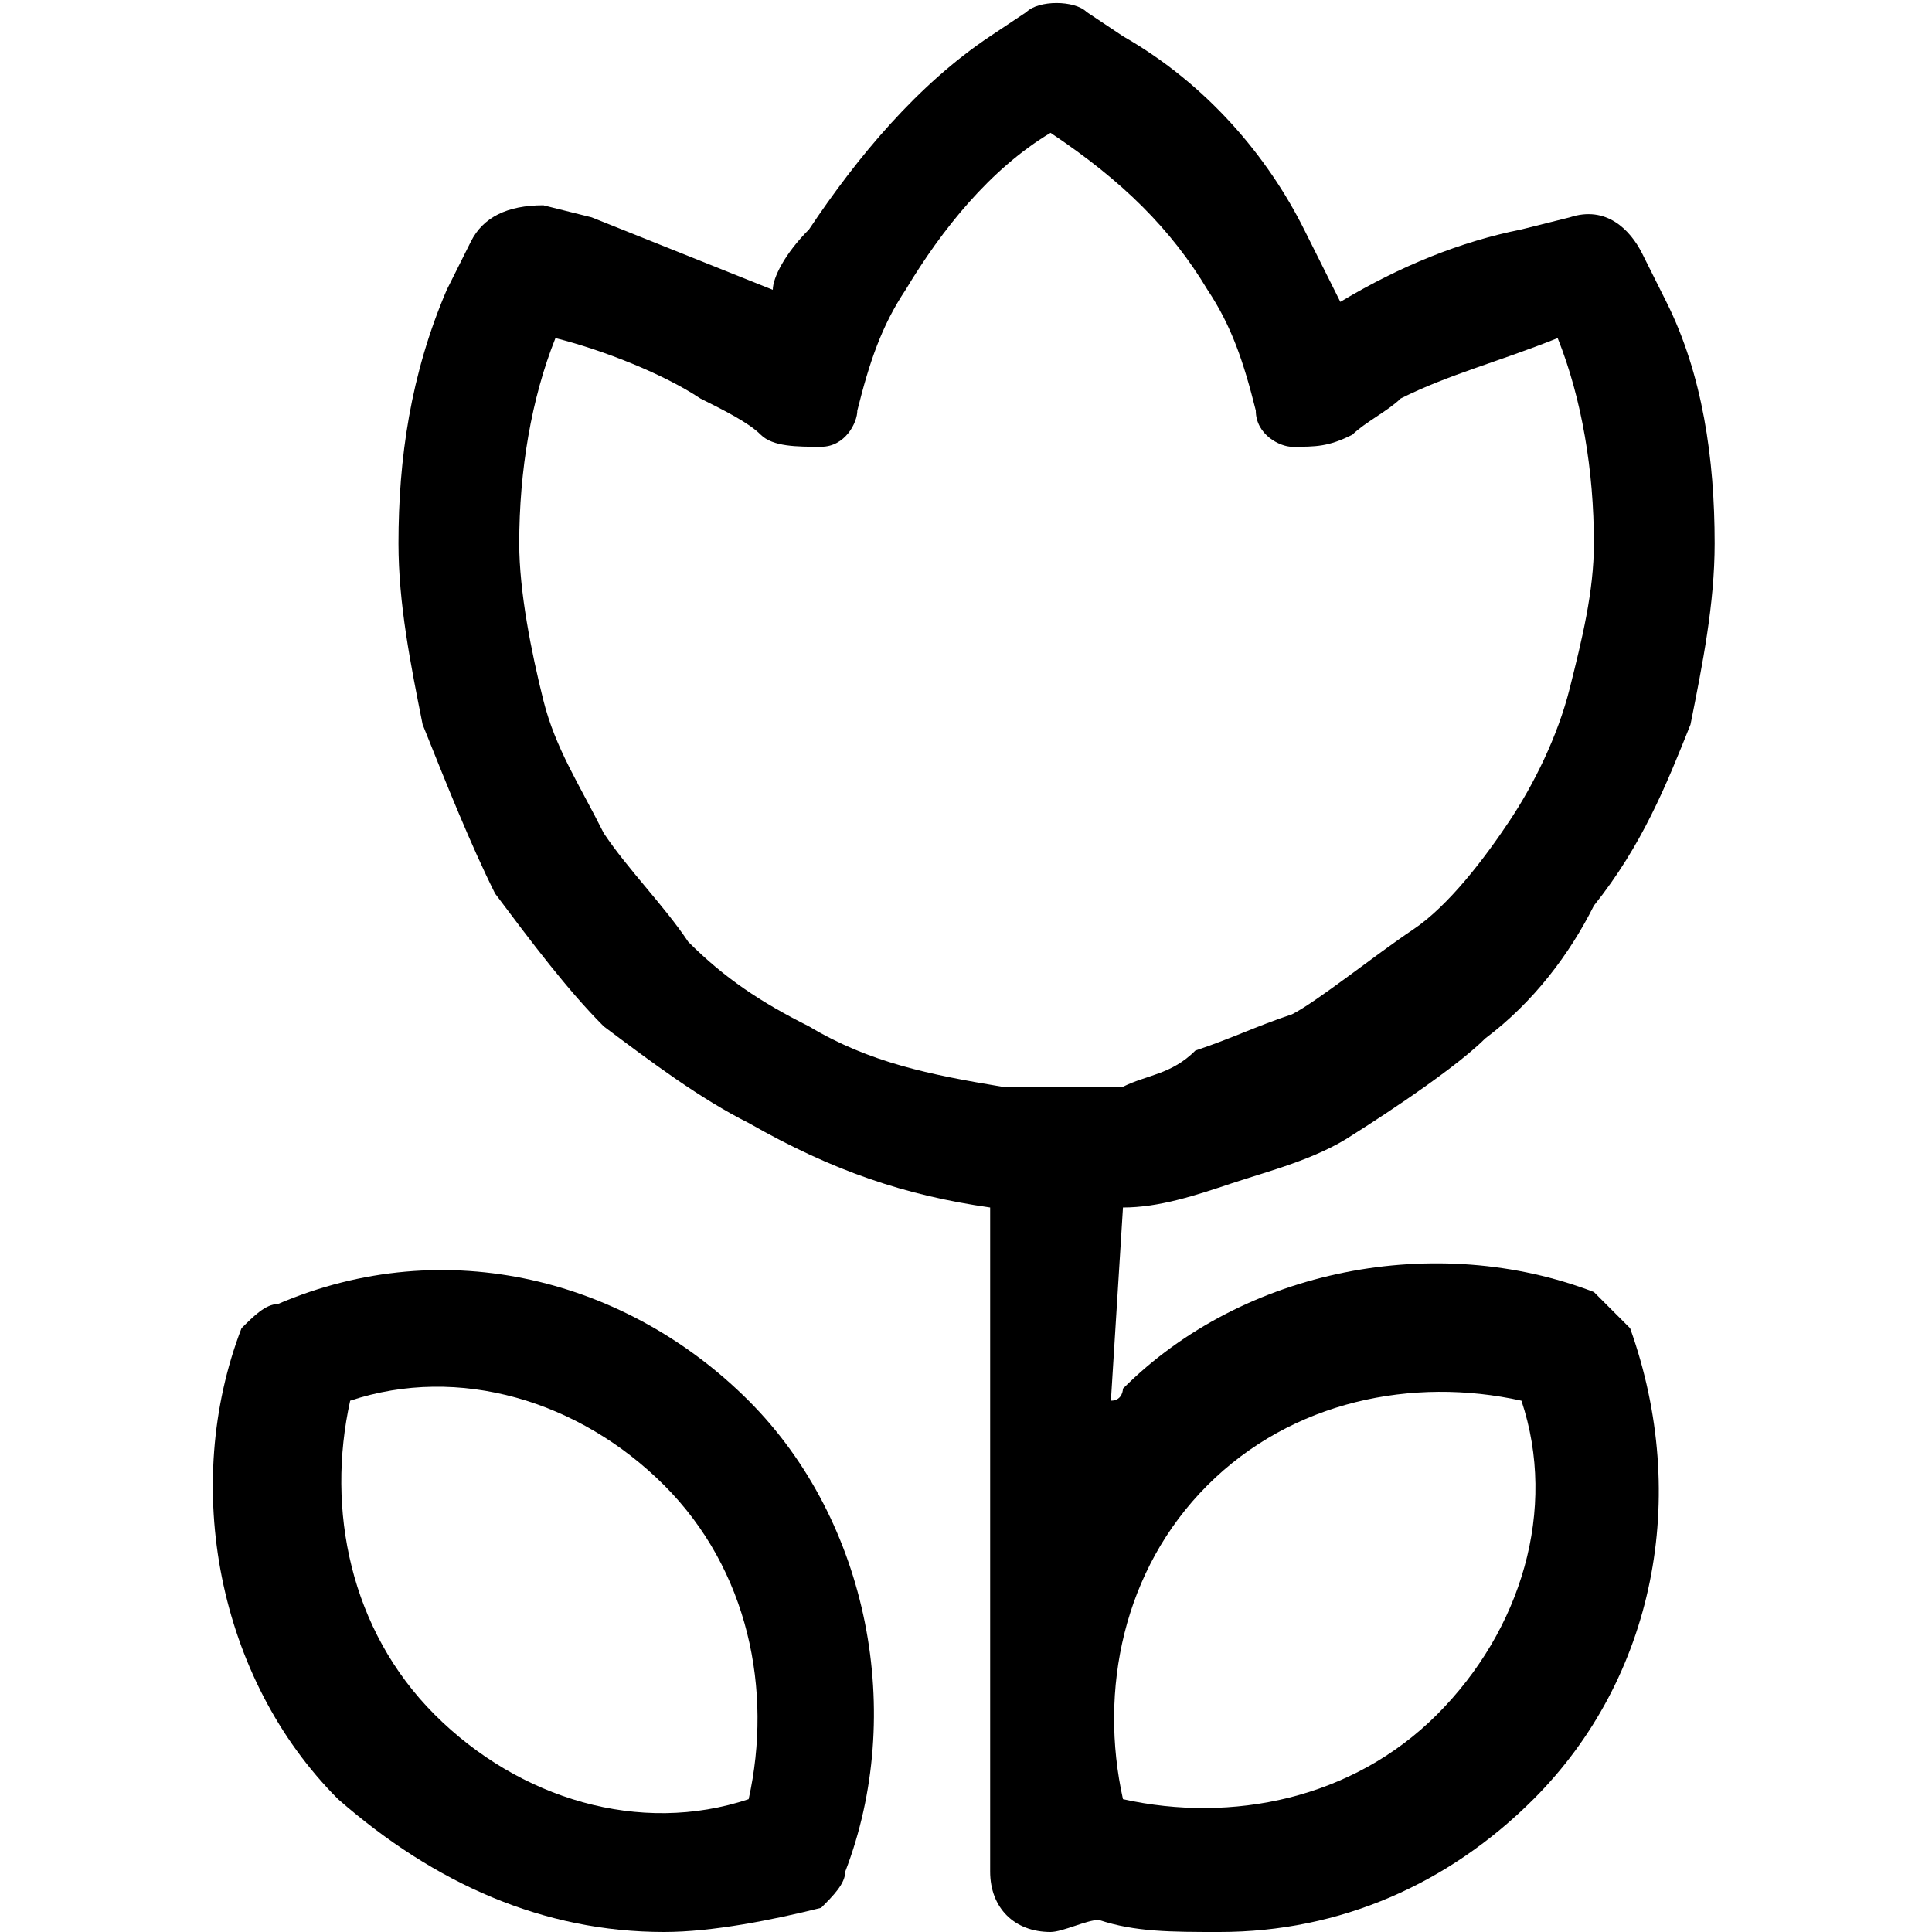 <?xml version="1.0" standalone="no"?><!DOCTYPE svg PUBLIC "-//W3C//DTD SVG 1.1//EN" "http://www.w3.org/Graphics/SVG/1.1/DTD/svg11.dtd"><svg t="1545790553176" class="icon" style="" viewBox="0 0 1024 1024" version="1.1" xmlns="http://www.w3.org/2000/svg" p-id="23920" xmlns:xlink="http://www.w3.org/1999/xlink" width="200" height="200"><defs><style type="text/css"></style></defs><path d="M595.2 640s6.4 0 0 0c19.2 0 38.4-6.4 57.6-12.8 19.2-6.4 44.8-12.8 64-25.6 0 0 51.2-32 70.4-51.2 25.6-19.2 44.8-44.8 57.6-70.4 25.6-32 38.4-64 51.2-96 6.4-32 12.8-64 12.8-96 0-44.8-6.4-89.6-25.6-128l-12.8-25.6c-6.4-12.8-19.2-25.6-38.4-19.2l-25.6 6.4c-32 6.4-64 19.2-96 38.4l-19.2-38.4C672 83.2 640 44.8 595.2 19.2L576 6.4c-6.4-6.4-25.6-6.4-32 0l-19.2 12.8c-38.4 25.6-70.4 64-96 102.4-12.8 12.8-19.2 25.6-19.2 32l-96-38.4-25.6-6.4c-19.2 0-32 6.4-38.4 19.2l-12.8 25.6c-19.2 44.8-25.6 89.6-25.6 134.4 0 32 6.4 64 12.8 96 12.8 32 25.6 64 38.4 89.6 19.2 25.6 38.4 51.2 57.6 70.4 25.6 19.2 51.2 38.4 76.8 51.2 44.8 25.6 83.2 38.4 128 44.8v352c0 19.2 12.8 32 32 32 6.4 0 19.2-6.4 25.6-6.4 19.2 6.4 38.4 6.4 64 6.4 64 0 121.6-25.6 166.4-70.4 64-64 83.2-160 51.2-249.6l-19.2-19.2c-83.2-32-185.6-12.8-249.6 51.2 0 0 0 6.4-6.4 6.4l6.4-102.4zM428.8 544c-25.6-12.8-44.8-25.6-64-44.8-12.8-19.2-32-38.4-44.8-57.6-12.8-25.6-25.6-44.8-32-70.4-6.4-25.6-12.8-57.6-12.8-83.2 0-38.4 6.4-76.8 19.2-108.8 25.6 6.4 57.6 19.2 76.8 32 12.8 6.4 25.6 12.8 32 19.2 6.4 6.4 19.2 6.4 32 6.4s19.2-12.8 19.2-19.2c6.4-25.6 12.8-44.8 25.6-64 19.2-32 44.8-64 76.8-83.2 38.4 25.6 64 51.2 83.2 83.2 12.8 19.2 19.2 38.4 25.6 64 0 12.8 12.8 19.2 19.2 19.2 12.8 0 19.2 0 32-6.4 6.4-6.4 19.2-12.8 25.6-19.2 25.6-12.8 51.2-19.2 83.2-32 12.8 32 19.2 70.4 19.2 108.8 0 25.6-6.4 51.2-12.8 76.8-6.4 25.6-19.2 51.2-32 70.4-12.8 19.2-32 44.8-51.2 57.6-19.2 12.8-51.2 38.4-64 44.8-19.2 6.4-32 12.8-51.2 19.2-12.8 12.8-25.6 12.8-38.4 19.2h-64c-38.4-6.4-70.4-12.8-102.4-32z m211.2 243.2c44.8-44.8 108.8-57.6 166.4-44.8 19.2 57.6 0 121.6-44.8 166.4s-108.8 57.6-166.4 44.8c-12.8-57.6 0-121.6 44.8-166.4z" p-id="23921"></path><path d="M147.2 691.2c-6.4 0-12.8 6.4-19.2 12.8-32 83.2-12.8 185.6 51.2 249.6 51.2 44.8 108.8 70.4 172.8 70.4 25.6 0 57.6-6.4 83.2-12.8 6.4-6.4 12.8-12.8 12.8-19.2 32-83.2 12.8-185.6-51.2-249.6s-160-89.6-249.6-51.2z m249.6 262.4c-57.6 19.2-121.6 0-166.4-44.8-44.8-44.8-57.6-108.8-44.8-166.4 57.6-19.2 121.6 0 166.4 44.8 44.8 44.8 57.6 108.8 44.8 166.4z" p-id="23922"></path></svg>
